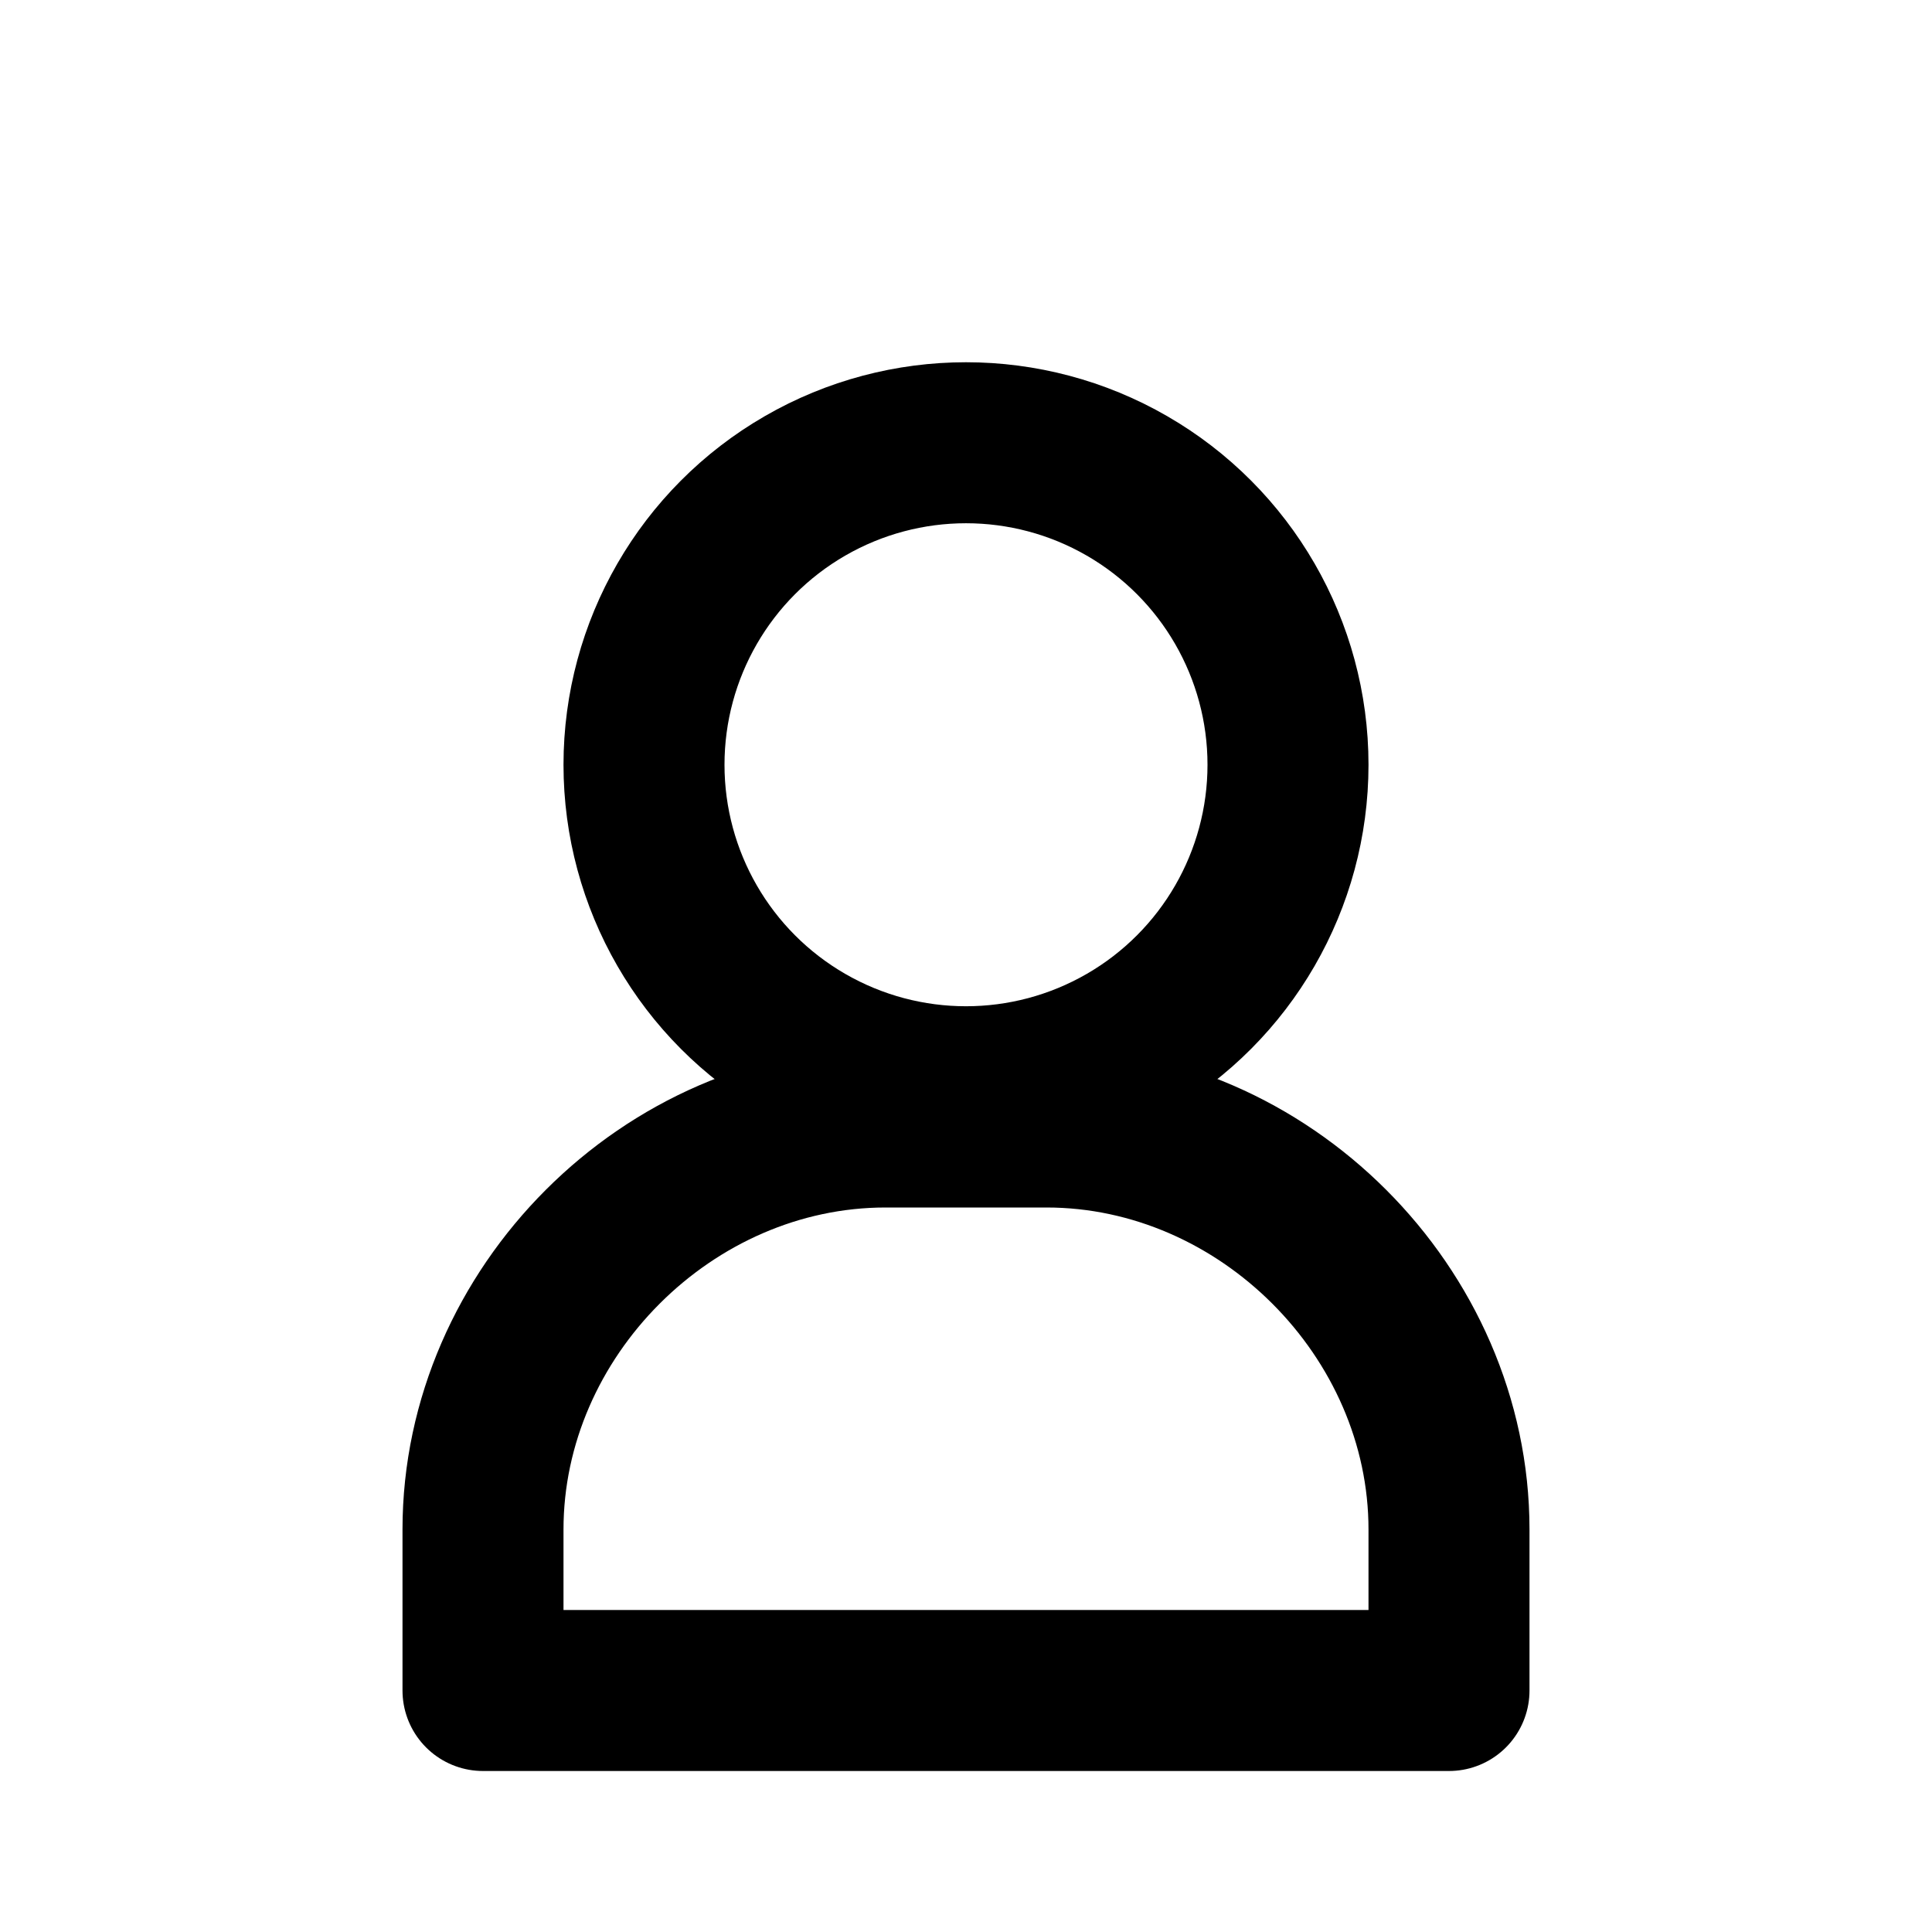 <svg
  fill="none"
  stroke-linecap="round"
  stroke-linejoin="round"
  stroke-width="2"
  viewBox="0 0 24 24"
  stroke="currentColor"
>
  <!-- Head (Circle) -->
  <circle cx="12" cy="9.5" r="4" />
  
  <!-- Body (Simple curve shape) -->
  <path d="M6 21v-2c0-2.7 2.3-5 5-5h2c2.7 0 5 2.3 5 5v2H6z" />
</svg>
